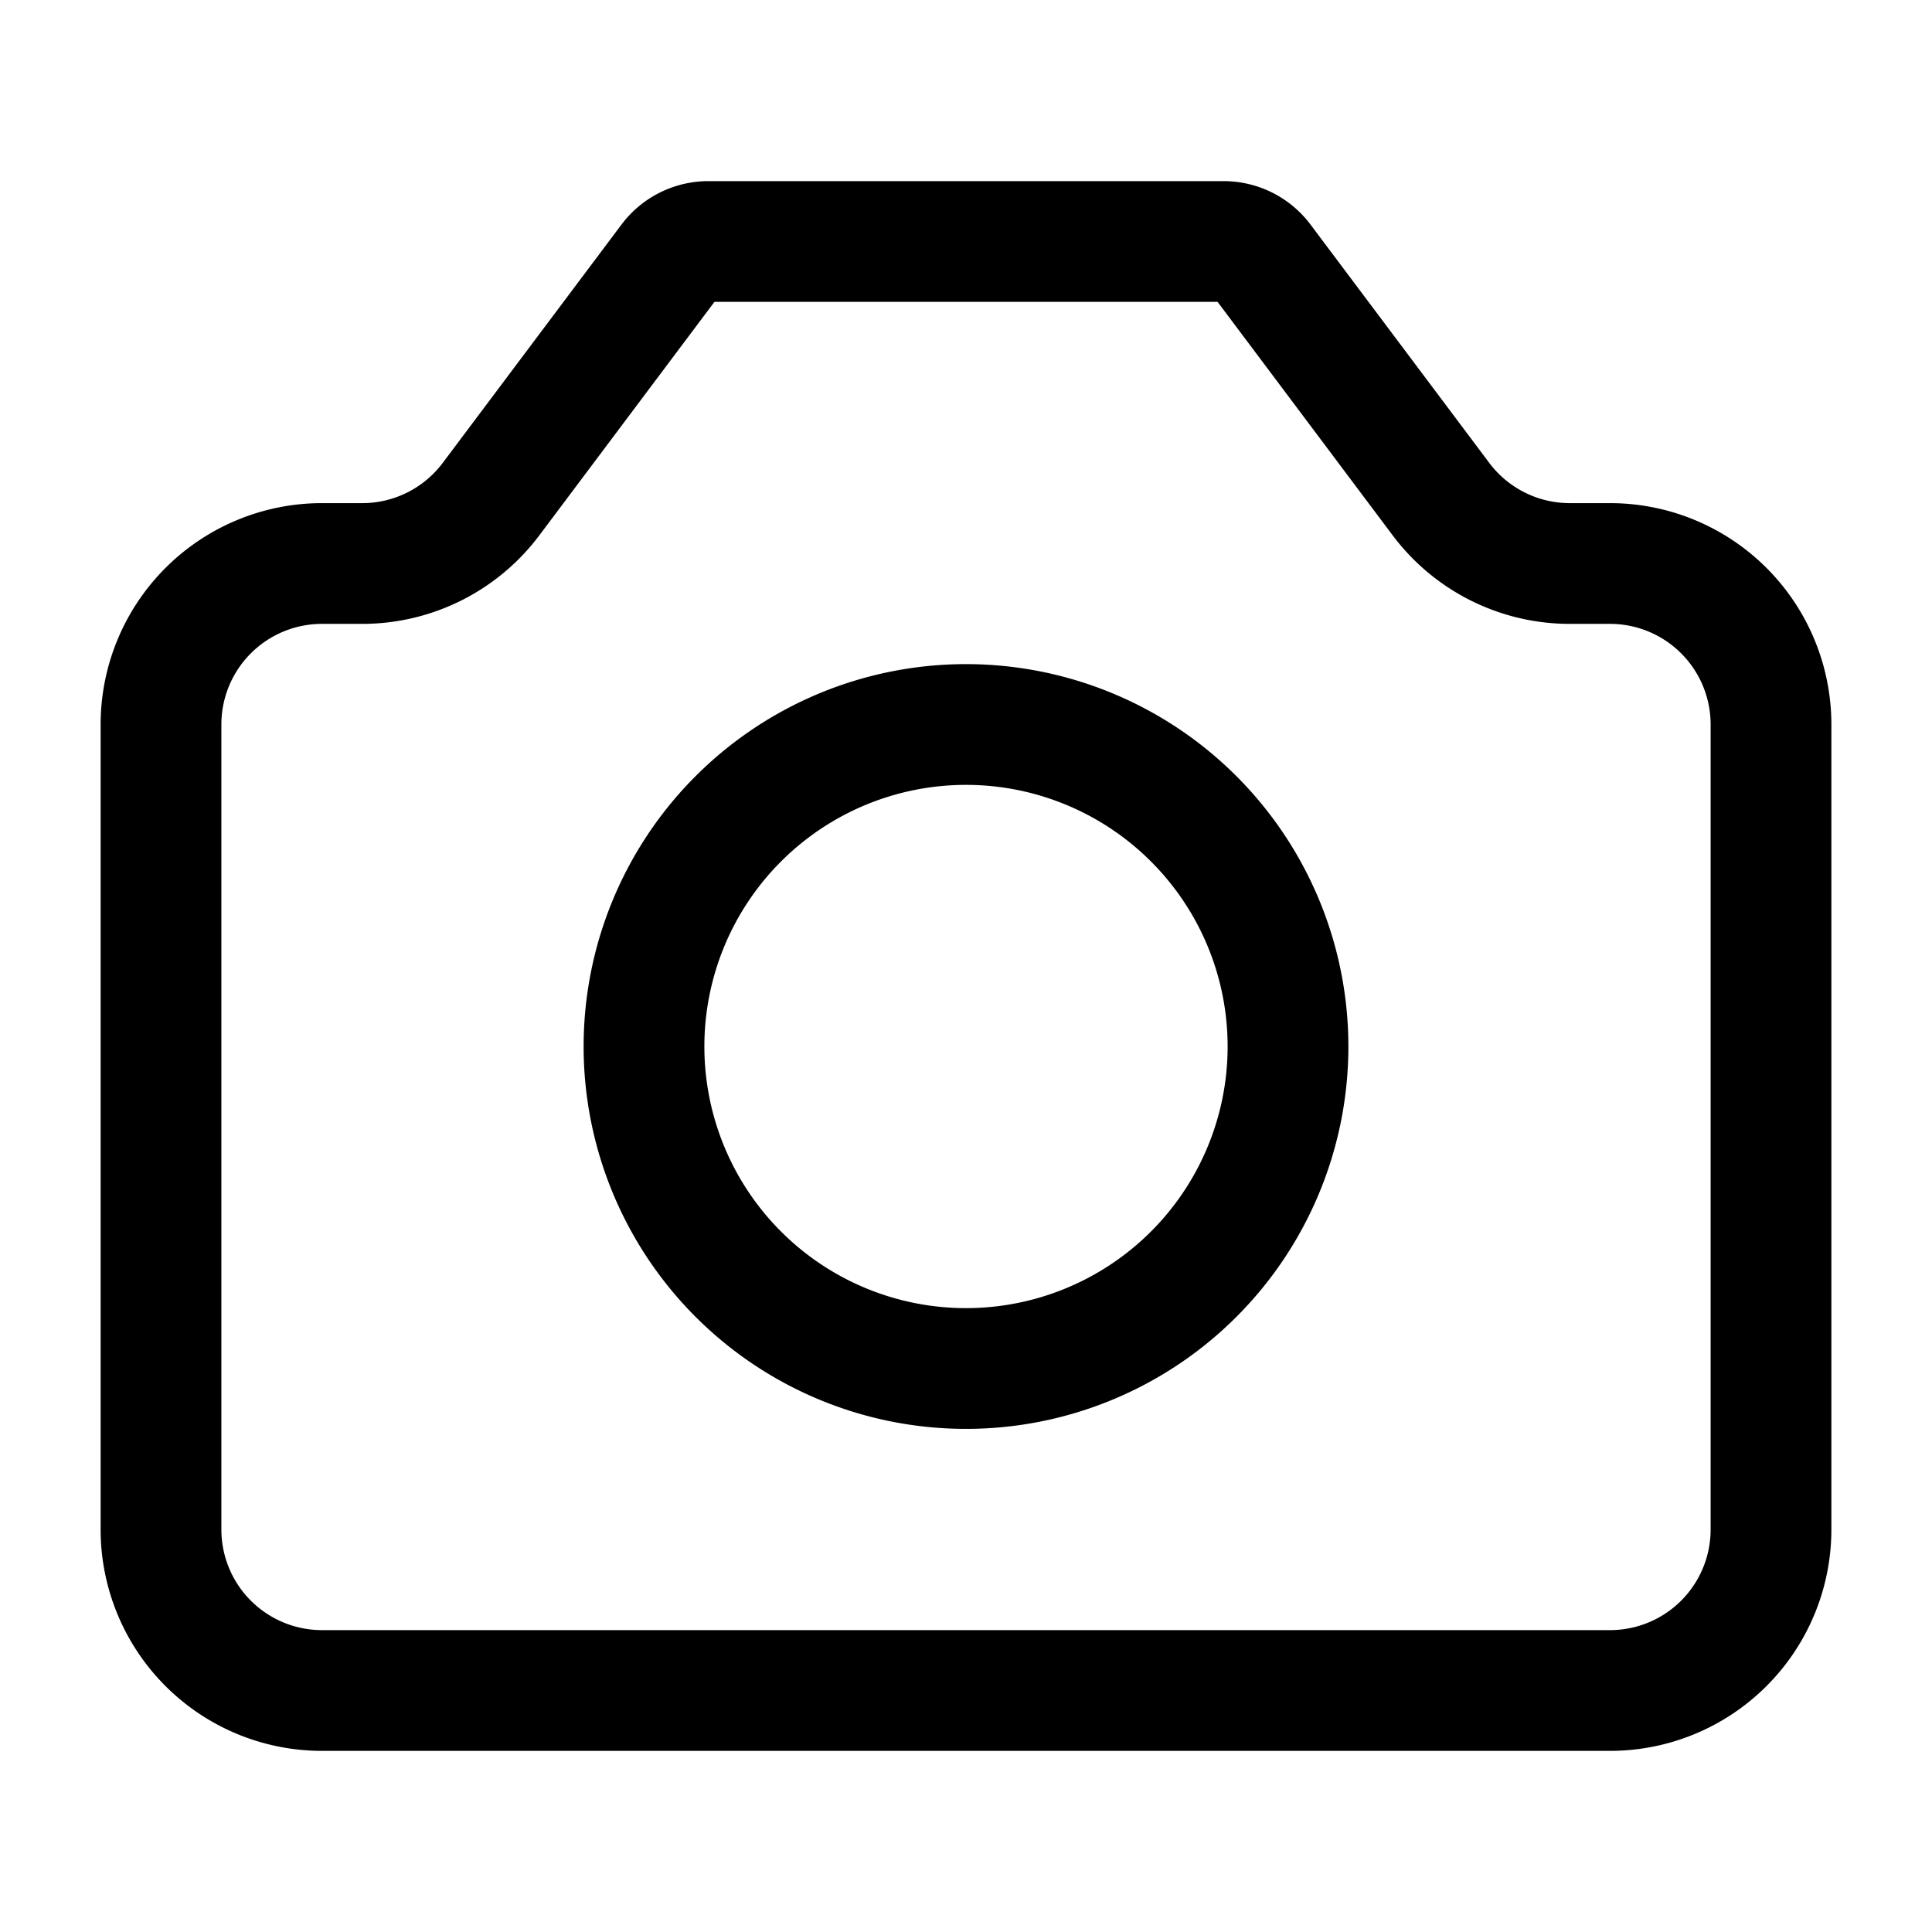 <svg xmlns="http://www.w3.org/2000/svg" width="3em" height="3em" viewBox="0 0 24 24"><g fill="none" stroke="currentColor" stroke-linecap="round" stroke-linejoin="round" stroke-width="1.5"><path d="M2 19V9a2 2 0 0 1 2-2h.5a2 2 0 0 0 1.6-.8l2.22-2.96A.6.6 0 0 1 8.8 3h6.4a.6.6 0 0 1 .48.24L17.9 6.2a2 2 0 0 0 1.6.8h.5a2 2 0 0 1 2 2v10a2 2 0 0 1-2 2H4a2 2 0 0 1-2-2"/><path d="M12 17a4 4 0 1 0 0-8a4 4 0 0 0 0 8"/></g></svg>